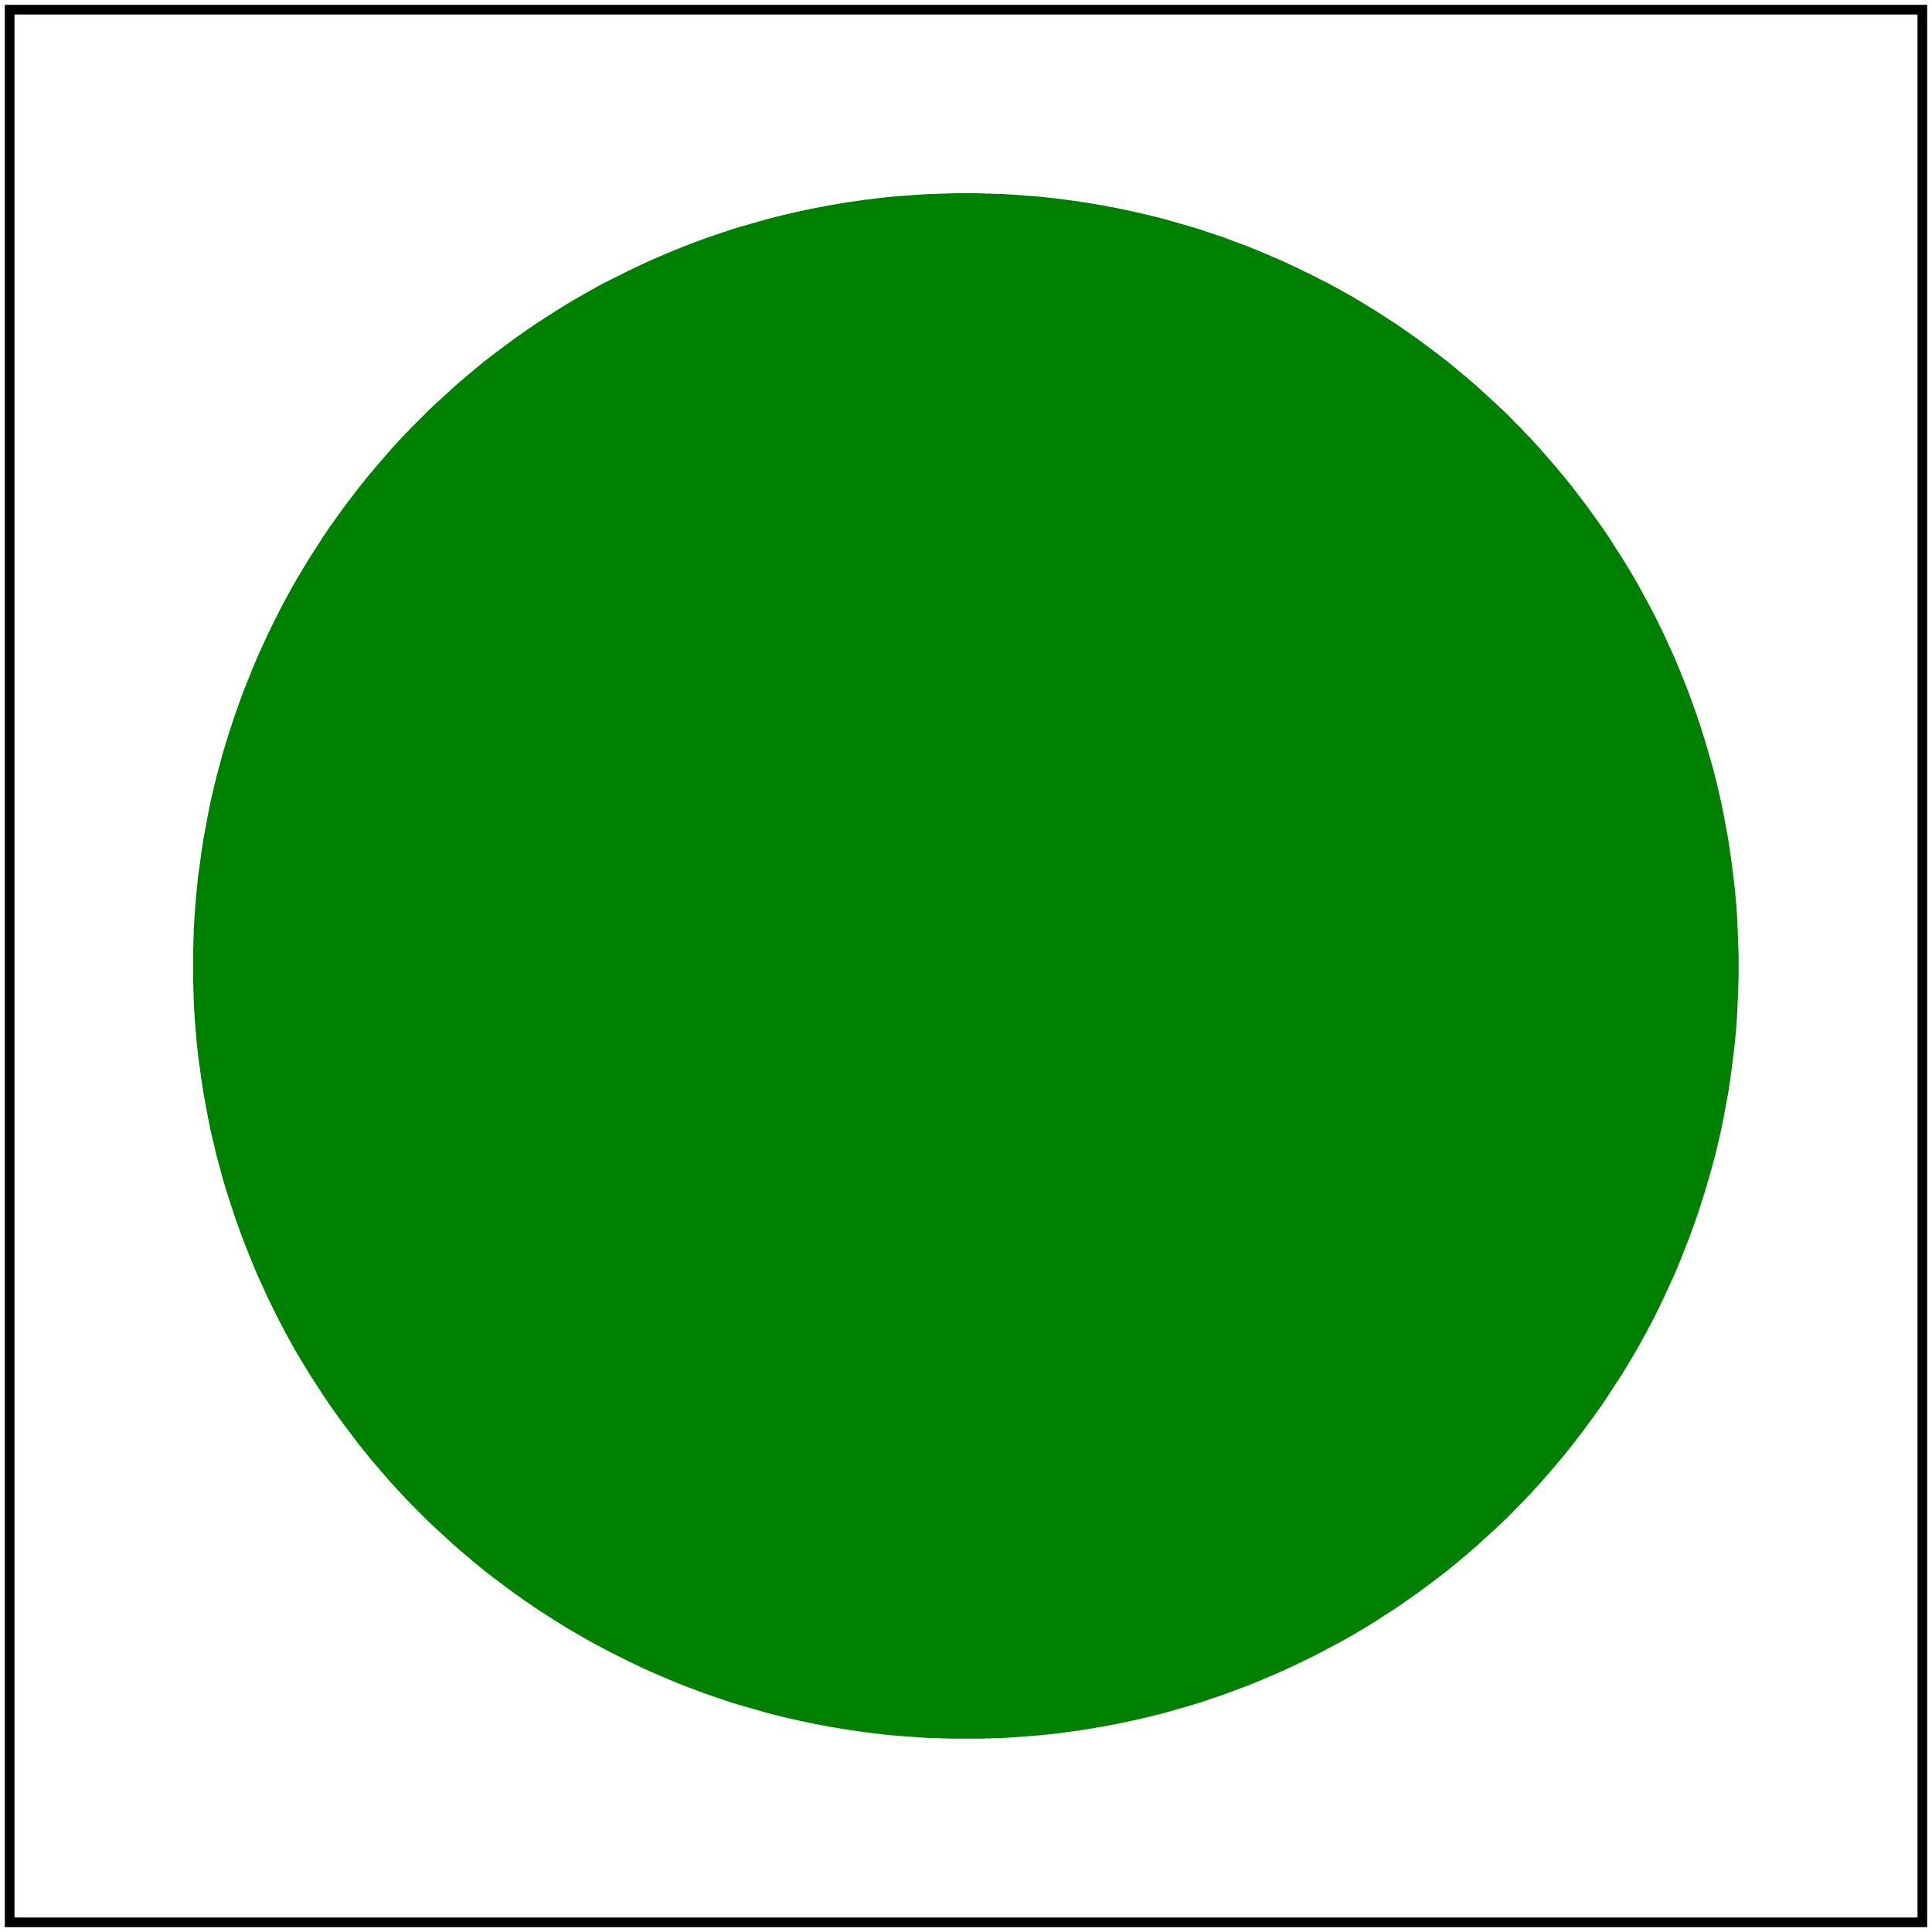 <svg id="svg1" viewBox="0 0 200 200" xmlns="http://www.w3.org/2000/svg">
    <title>`optimizeSpeed` on circle</title>

    <circle id="circle1" cx="100" cy="100" r="80" fill="green"
            shape-rendering="optimizeSpeed"/>

    <!-- image frame -->
    <rect id="frame" x="1" y="1" width="198" height="198" fill="none" stroke="black"/>
</svg>
